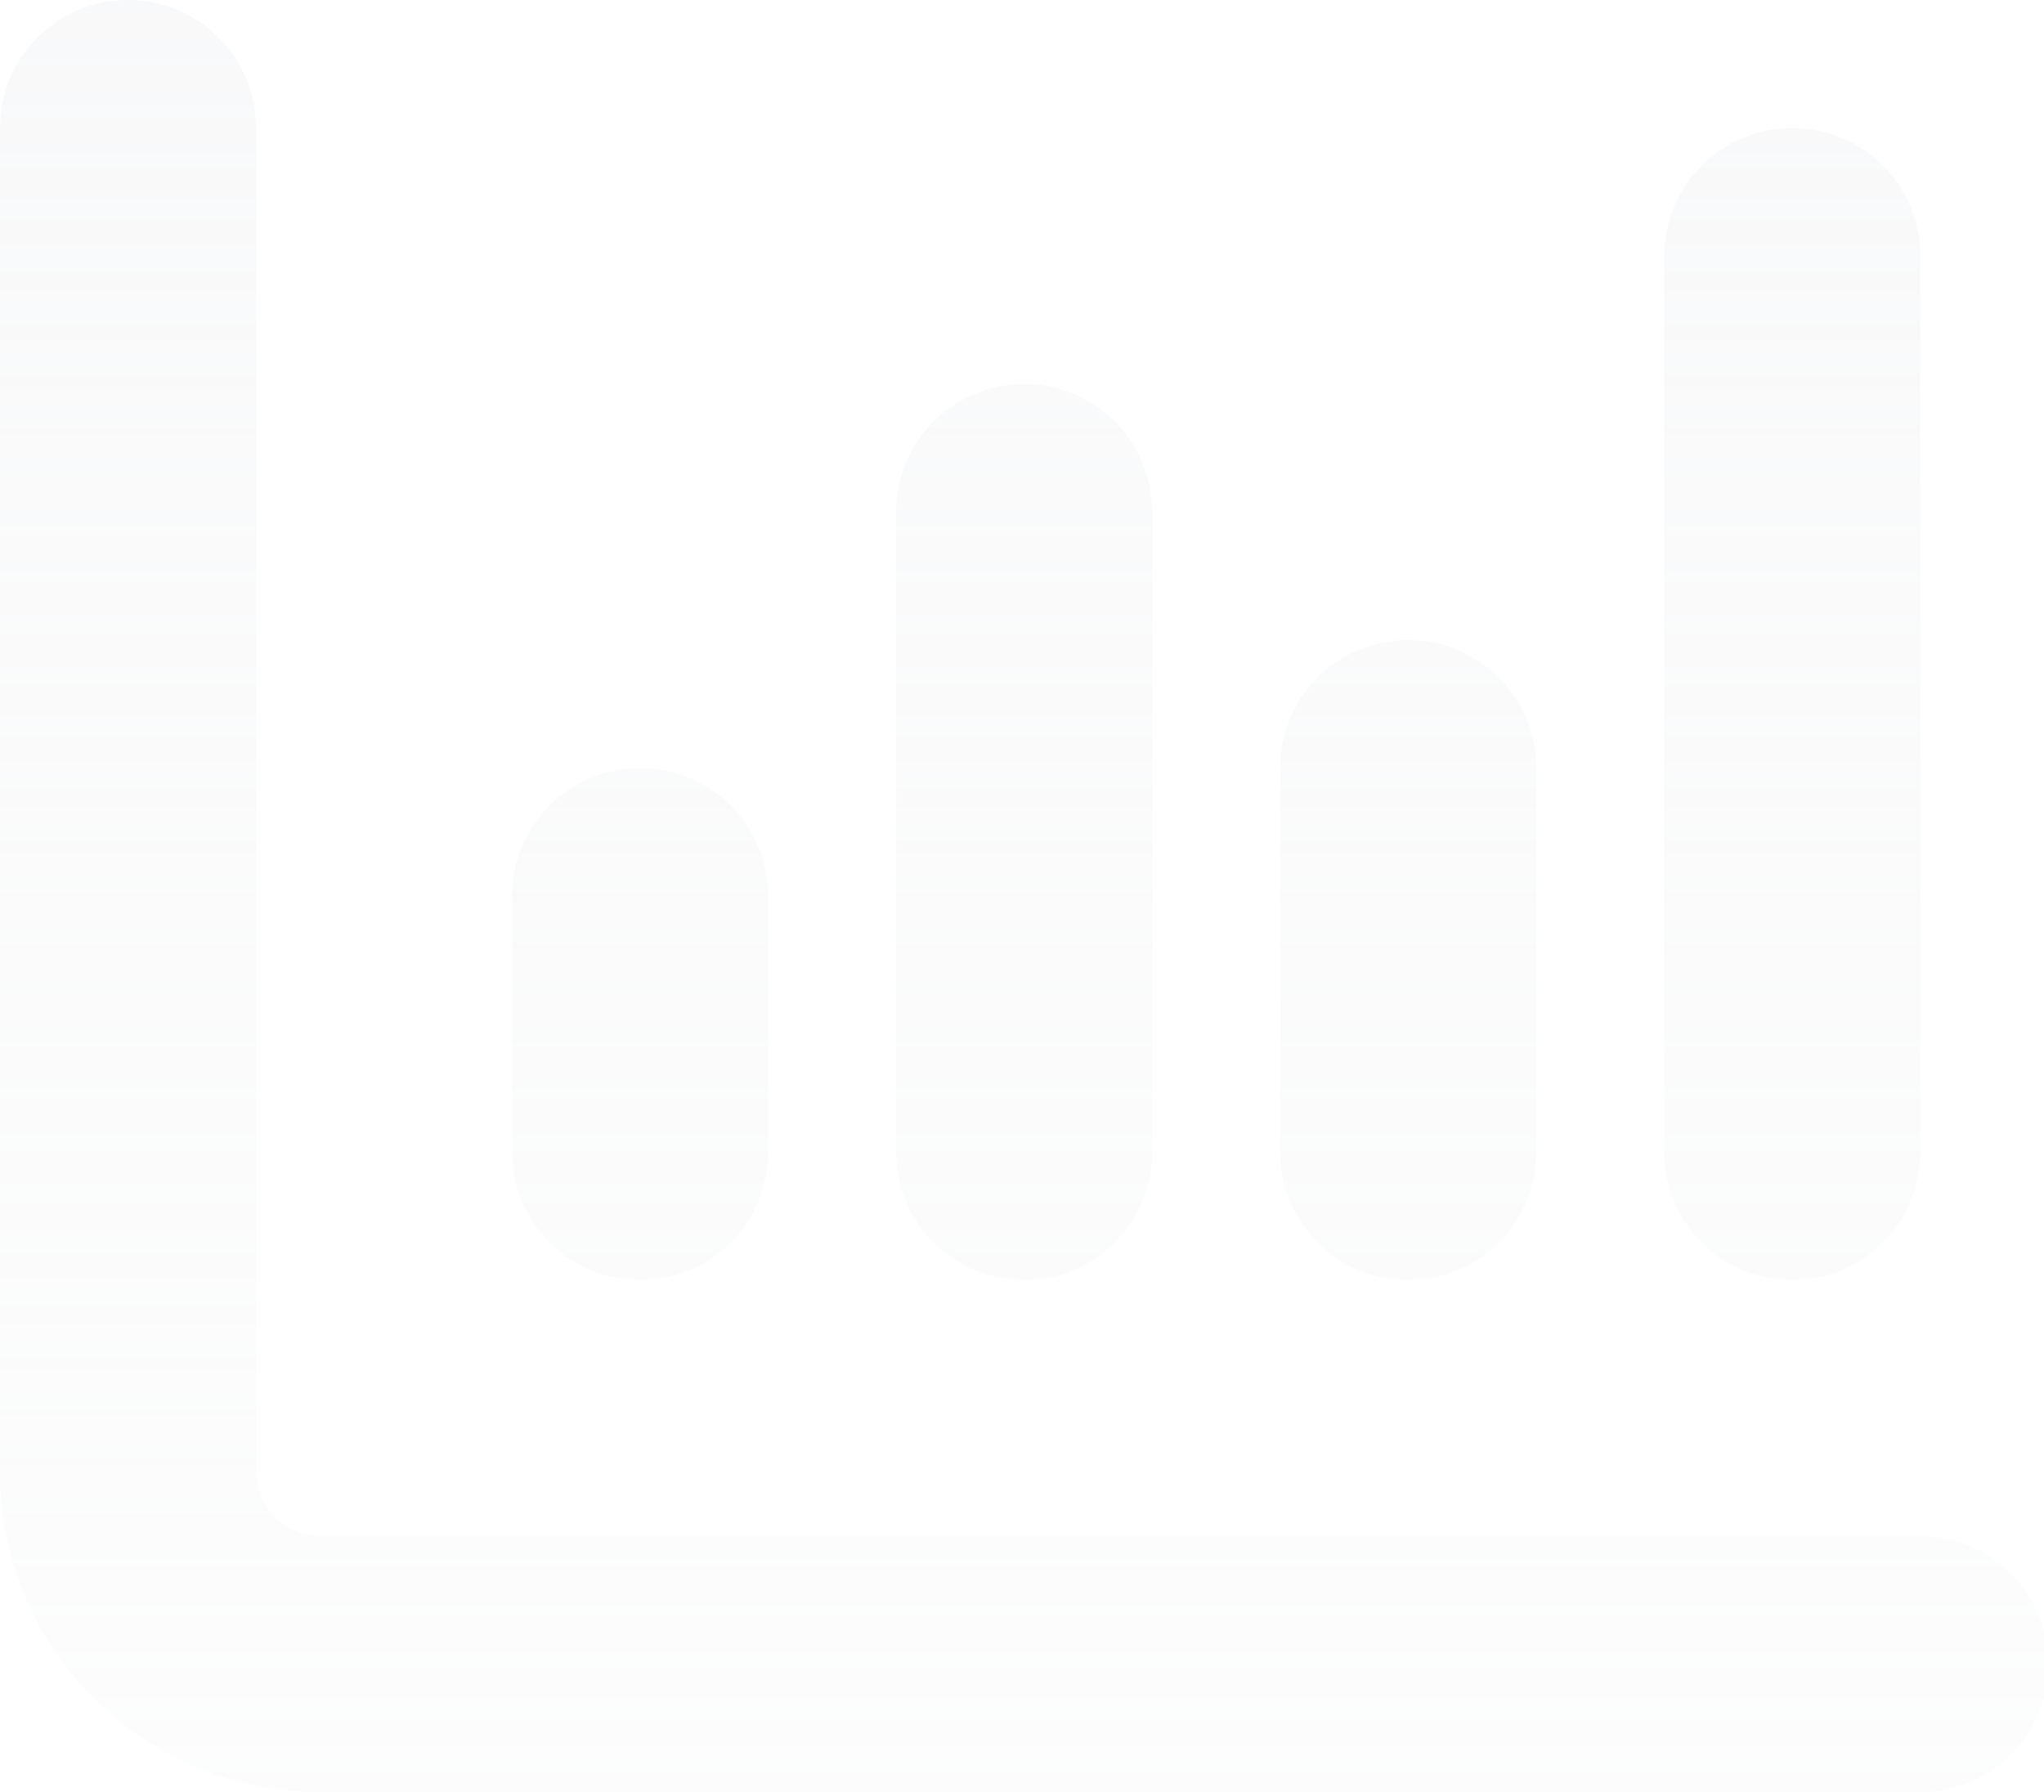 <svg width="203" height="178" viewBox="0 0 203 178" fill="none" xmlns="http://www.w3.org/2000/svg">
<path d="M12.714 0C19.747 0 25.429 5.682 25.429 12.714V146.214C25.429 149.711 28.289 152.571 31.786 152.571H190.714C197.747 152.571 203.429 158.253 203.429 165.286C203.429 172.318 197.747 178 190.714 178H31.786C14.224 178 0 163.776 0 146.214V12.714C0 5.682 5.682 0 12.714 0ZM63.571 76.286C70.604 76.286 76.286 81.967 76.286 89V114.429C76.286 121.461 70.604 127.143 63.571 127.143C56.539 127.143 50.857 121.461 50.857 114.429V89C50.857 81.967 56.539 76.286 63.571 76.286ZM114.429 50.857V114.429C114.429 121.461 108.747 127.143 101.714 127.143C94.682 127.143 89 121.461 89 114.429V50.857C89 43.825 94.682 38.143 101.714 38.143C108.747 38.143 114.429 43.825 114.429 50.857ZM139.857 63.571C146.89 63.571 152.571 69.253 152.571 76.286V114.429C152.571 121.461 146.89 127.143 139.857 127.143C132.825 127.143 127.143 121.461 127.143 114.429V76.286C127.143 69.253 132.825 63.571 139.857 63.571ZM190.714 25.429V114.429C190.714 121.461 185.033 127.143 178 127.143C170.967 127.143 165.286 121.461 165.286 114.429V25.429C165.286 18.396 170.967 12.714 178 12.714C185.033 12.714 190.714 18.396 190.714 25.429Z" fill="url(#paint0_linear_1633_18231)" fill-opacity="0.25"/>
<defs>
<linearGradient id="paint0_linear_1633_18231" x1="101.714" y1="0" x2="101.714" y2="178" gradientUnits="userSpaceOnUse">
<stop stop-color="#E5E7EB"/>
<stop offset="1" stop-color="#E5E7EB" stop-opacity="0.4"/>
</linearGradient>
</defs>
</svg>
